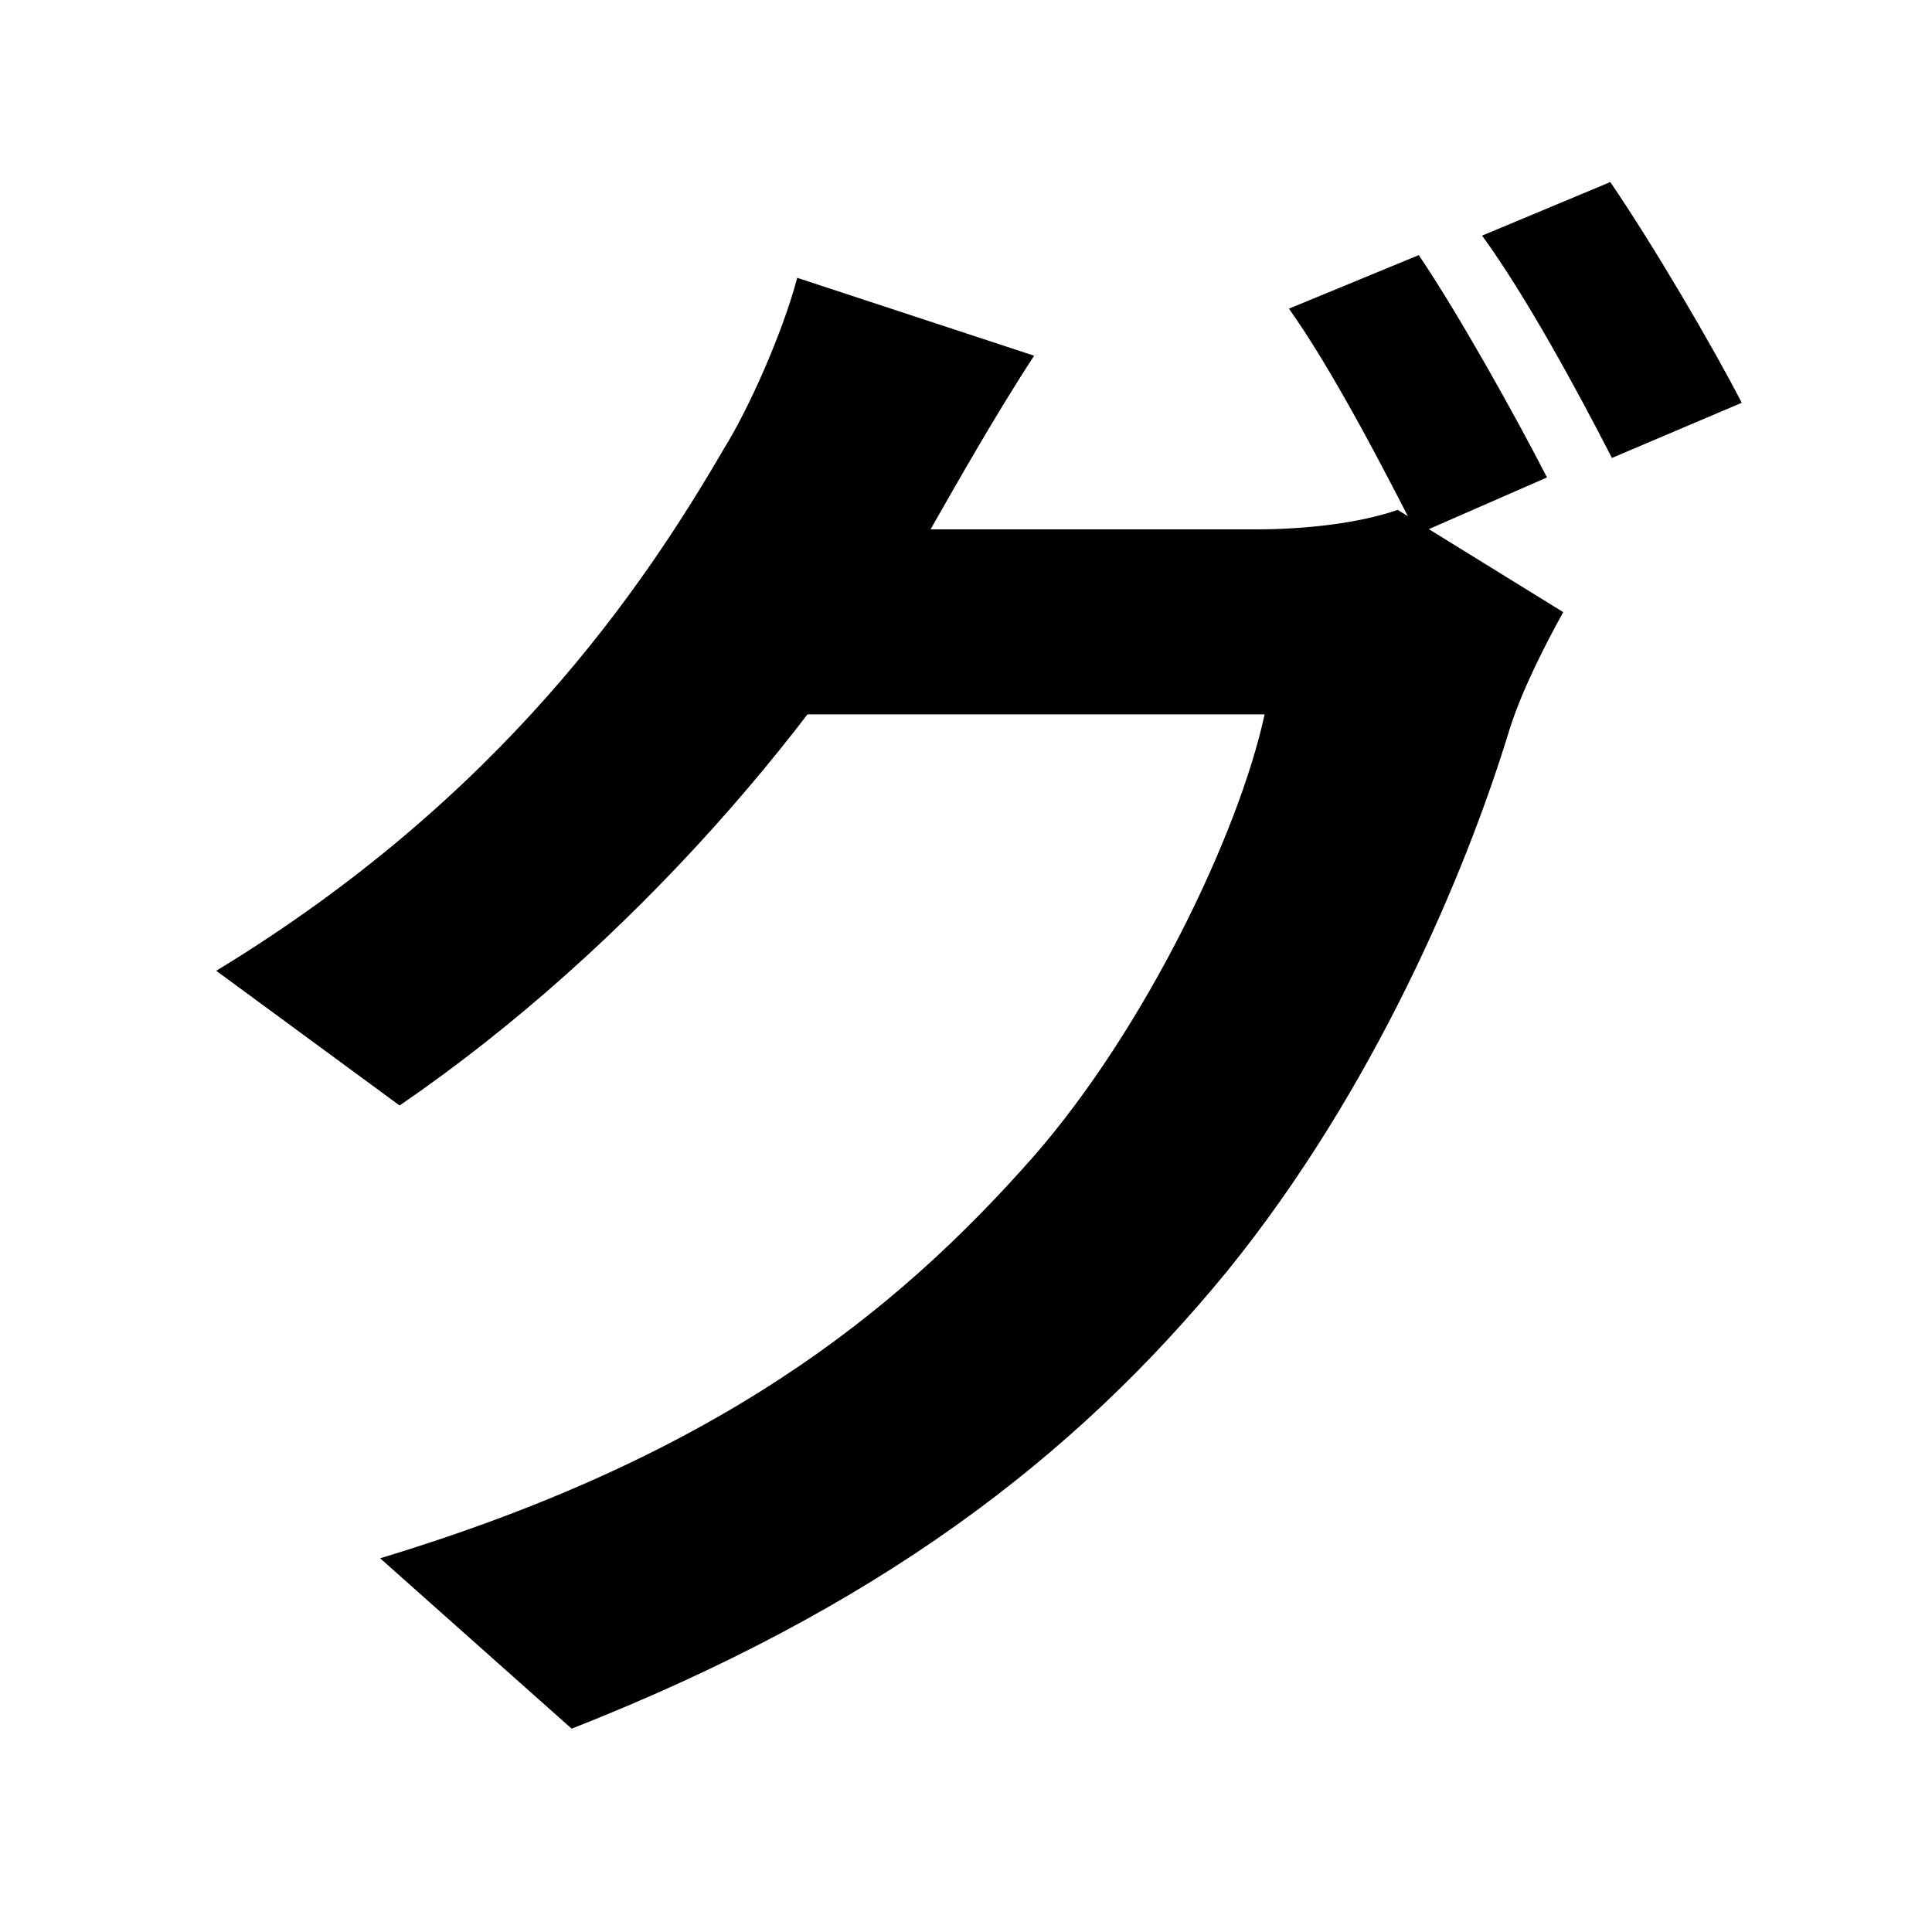 <svg width="100" height="100" viewBox="0 0 100 100" fill="none" xmlns="http://www.w3.org/2000/svg">
<path d="M73.436 13.204L66.716 15.976C68.984 19.168 71.588 24.208 73.352 27.652L80.072 24.712C78.476 21.604 75.536 16.312 73.436 13.204ZM83.348 9.424L76.712 12.196C78.98 15.304 81.668 20.26 83.432 23.704L90.152 20.848C88.64 17.908 85.532 12.616 83.348 9.424ZM80.912 31.684L72.344 26.392C70.412 27.064 67.64 27.4 65.036 27.4C62.348 27.4 44.792 27.4 41.012 27.4L37.148 36.976H65.456C64.112 43.192 59.24 53.272 53.528 59.824C46.22 68.14 36.896 75.448 19.676 80.656L29.588 89.476C45.38 83.26 55.544 75.532 63.524 65.788C71.084 56.464 75.872 45.208 78.14 37.732C78.812 35.632 79.988 33.364 80.912 31.684ZM53.528 18.412L41.264 14.38C40.508 17.236 38.744 21.184 37.484 23.2C33.284 30.424 25.976 41.26 11.192 50.248L20.684 57.22C32.696 48.988 42.776 37.144 48.404 26.98C49.412 25.216 51.596 21.352 53.528 18.412Z" fill="black"/>
</svg>
